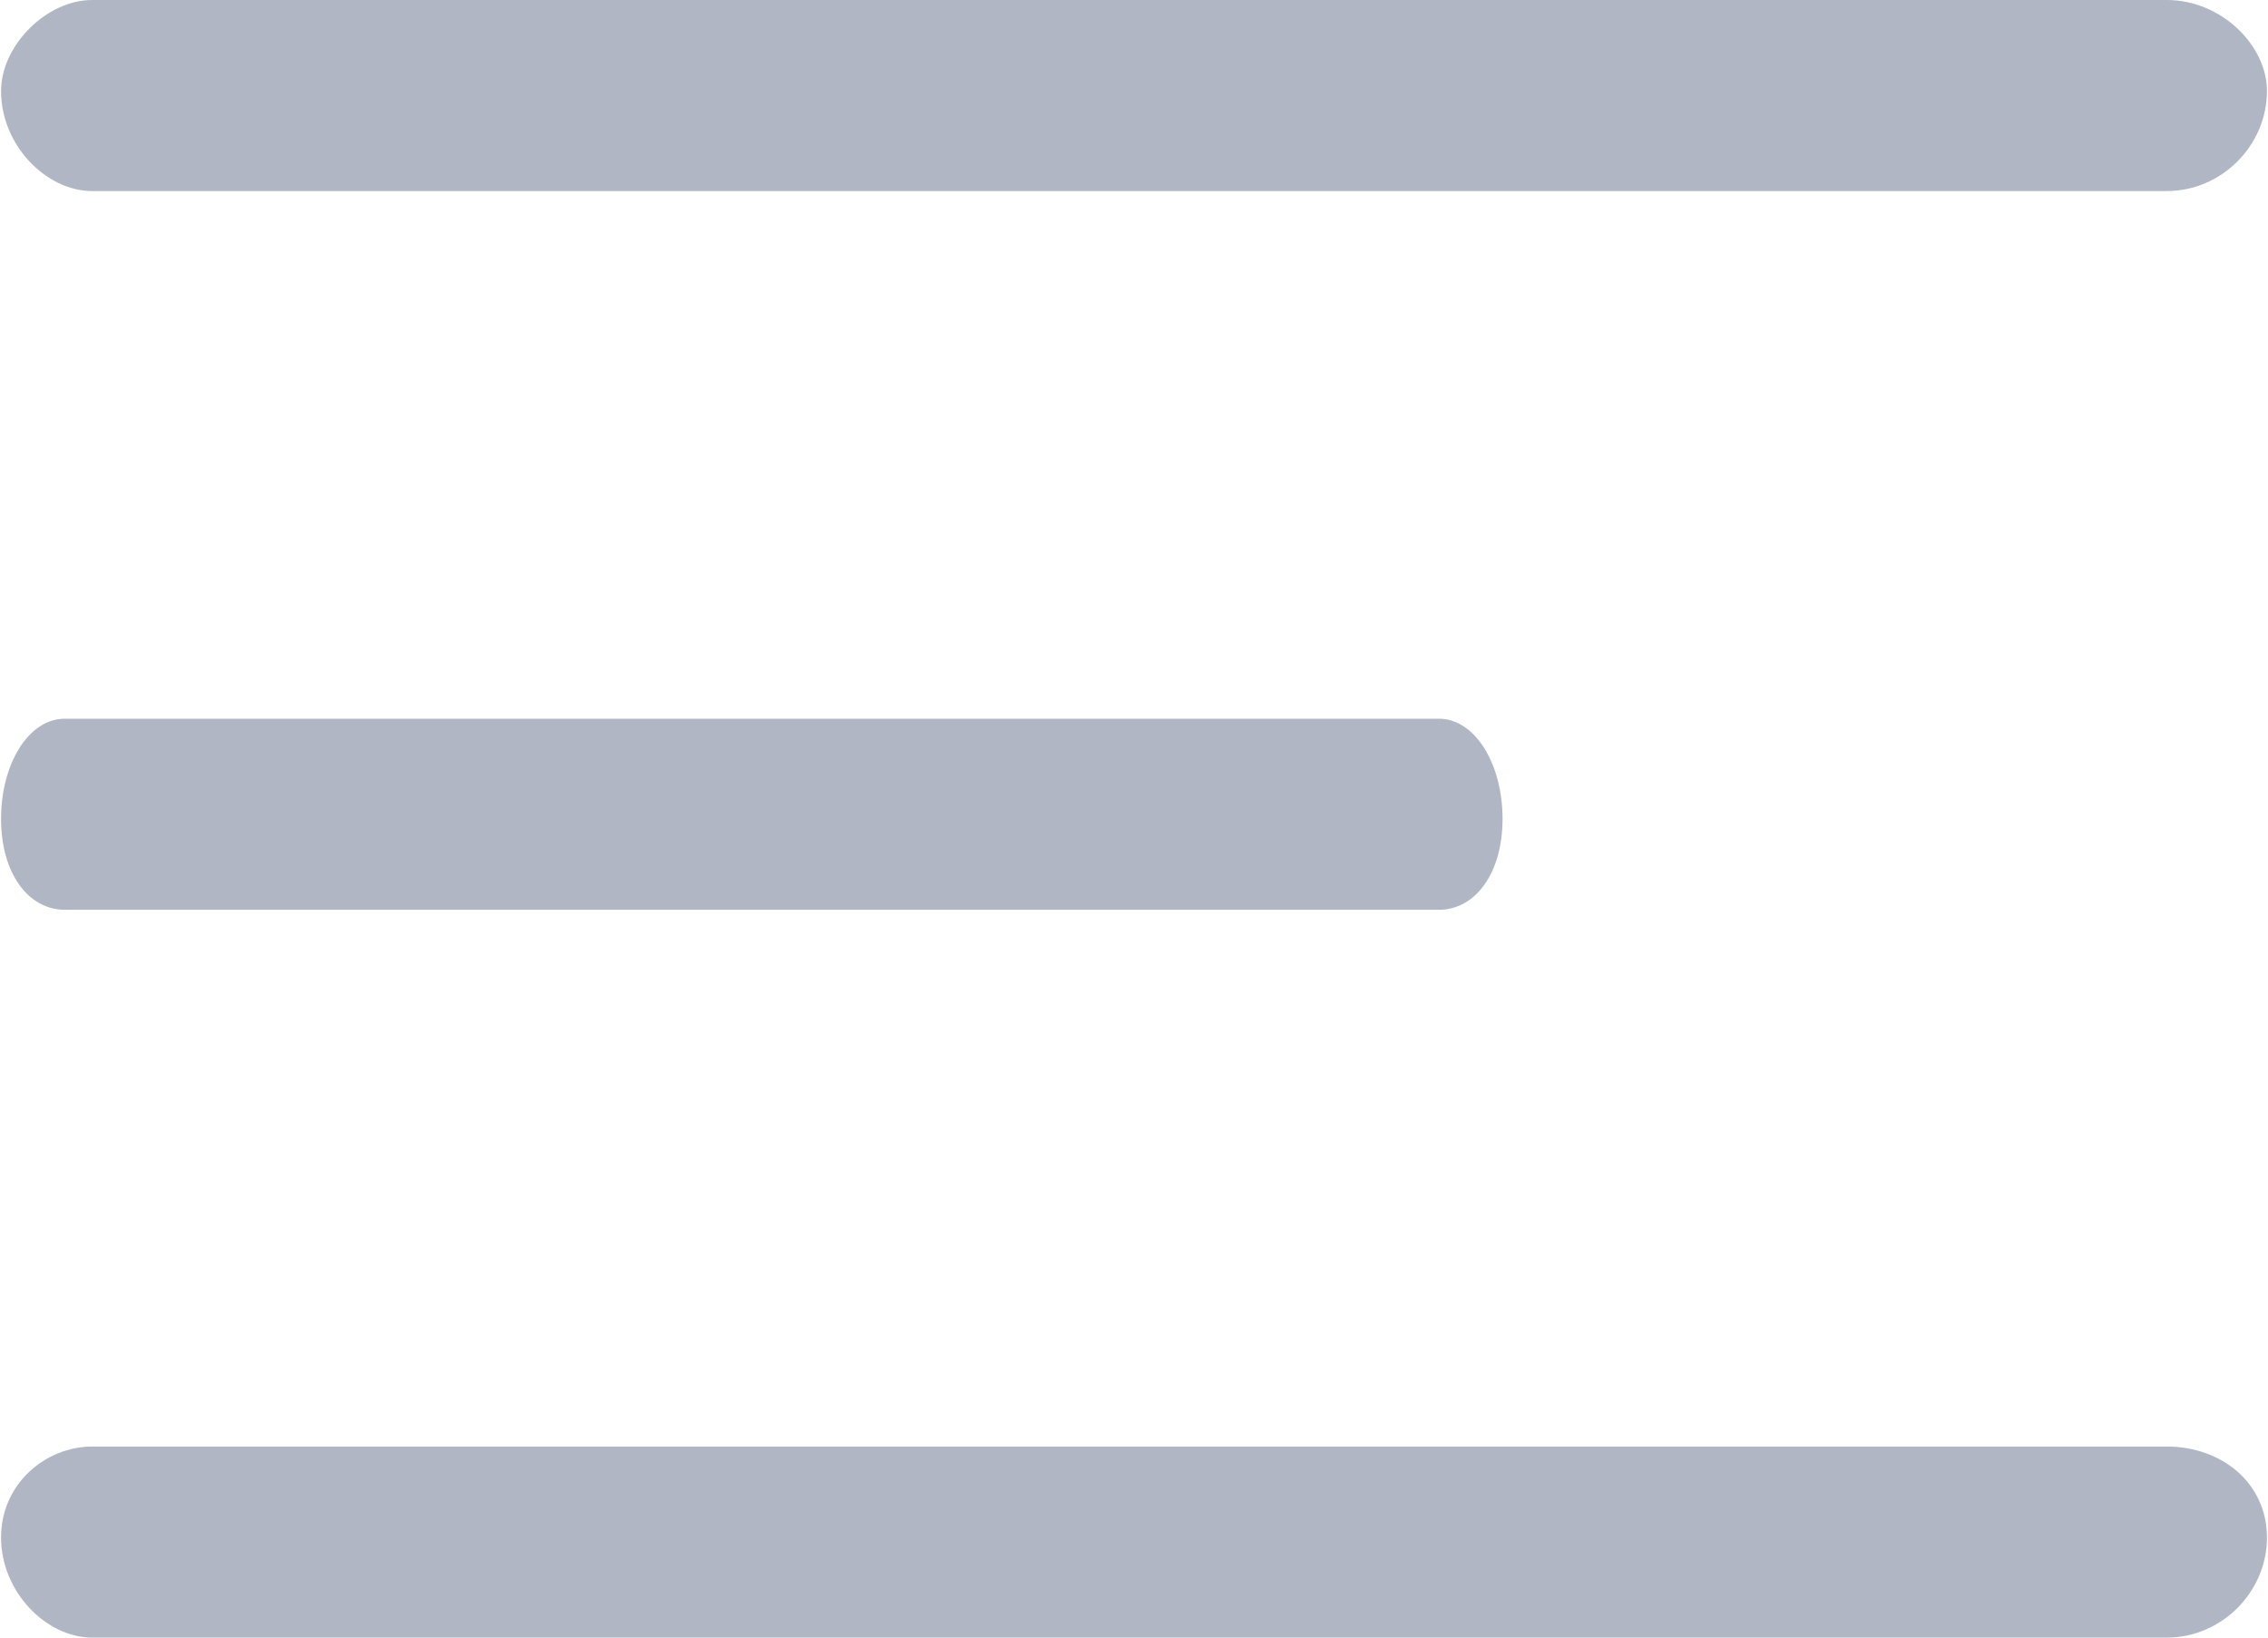 <?xml version="1.0" encoding="UTF-8"?>
<!DOCTYPE svg PUBLIC "-//W3C//DTD SVG 1.1//EN" "http://www.w3.org/Graphics/SVG/1.1/DTD/svg11.dtd">
<!-- Creator: CorelDRAW 2020 (64-Bit Versión de evaluación) -->
<svg xmlns="http://www.w3.org/2000/svg" xml:space="preserve" width="90px" height="65px" version="1.1" style="shape-rendering:geometricPrecision; text-rendering:geometricPrecision; image-rendering:optimizeQuality; fill-rule:evenodd; clip-rule:evenodd"
viewBox="0 0 2.49 1.8"
 xmlns:xlink="http://www.w3.org/1999/xlink"
 xmlns:xodm="http://www.corel.com/coreldraw/odm/2003">
 <defs>
  <style type="text/css">
   <![CDATA[
    .fil0 {fill:#B0B6C4;fill-rule:nonzero}
   ]]>
  </style>
 </defs>
 <g id="Capa_x0020_1">
  <path class="fil0" d="M2.38 0.21l-2.28 0c-0.05,0 -0.1,-0.05 -0.1,-0.11 0,-0.05 0.05,-0.1 0.1,-0.1l2.28 0c0.06,0 0.11,0.05 0.11,0.1 0,0.06 -0.05,0.11 -0.11,0.11zm-0.8 0.79l-1.51 0c-0.04,0 -0.07,-0.04 -0.07,-0.1 0,-0.06 0.03,-0.11 0.07,-0.11l1.51 0c0.04,0 0.07,0.05 0.07,0.11 0,0.06 -0.03,0.1 -0.07,0.1zm0.8 0.8l-2.28 0c-0.05,0 -0.1,-0.05 -0.1,-0.11 0,-0.06 0.05,-0.1 0.1,-0.1l2.28 0c0.06,0 0.11,0.04 0.11,0.1 0,0.06 -0.05,0.11 -0.11,0.11z"/>
 </g>
</svg>
